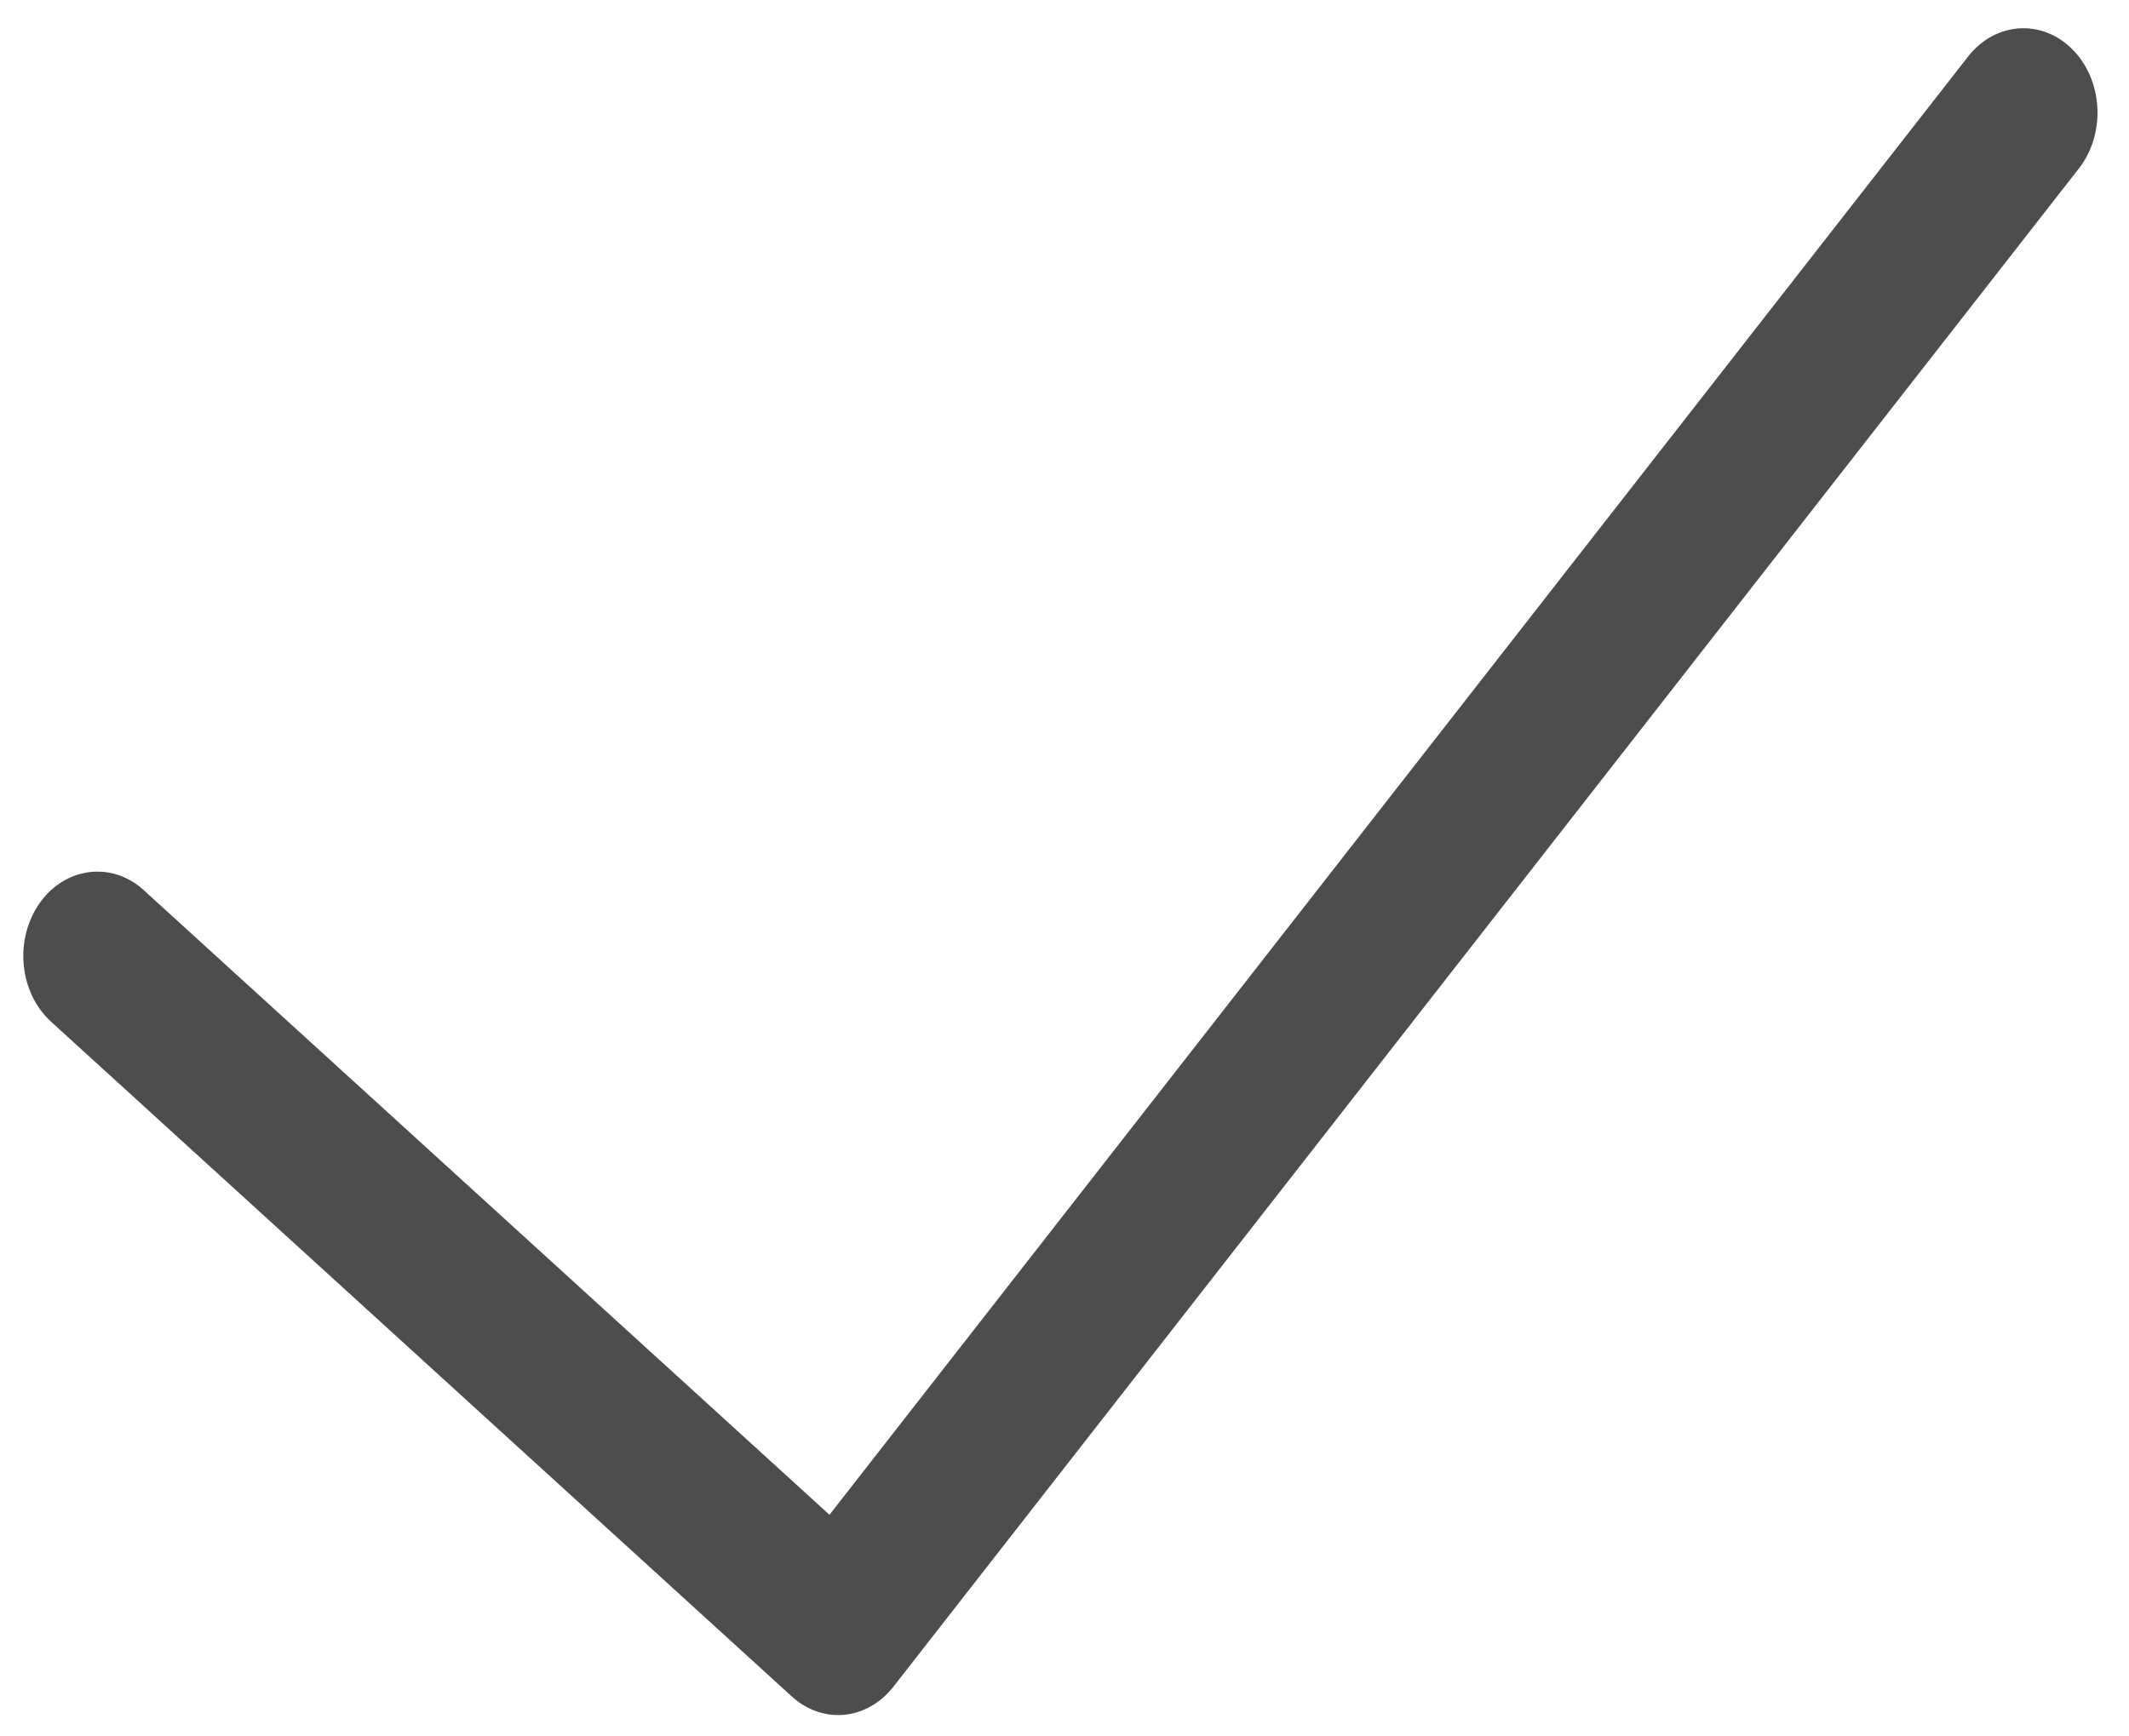 <?xml version="1.0" encoding="utf-8"?>
<!-- Generator: Adobe Illustrator 16.0.0, SVG Export Plug-In . SVG Version: 6.00 Build 0)  -->
<!DOCTYPE svg PUBLIC "-//W3C//DTD SVG 1.1//EN" "http://www.w3.org/Graphics/SVG/1.1/DTD/svg11.dtd">
<svg version="1.1" id="Layer_1" xmlns="http://www.w3.org/2000/svg" xmlns:xlink="http://www.w3.org/1999/xlink" x="0px" y="0px"
	 width="285.333px" height="232.667px" viewBox="0 0 285.333 232.667" enable-background="new 0 0 285.333 232.667"
	 xml:space="preserve">
<path fill="#4D4D4D" d="M278.602,22.606L119.749,226.093c-1.958,2.517-4.693,3.819-7.417,3.819c-2.191,0-4.392-0.839-6.215-2.495
	L6.854,136.974c-4.286-3.908-4.984-10.996-1.551-15.898c3.413-4.846,9.676-5.662,13.942-1.766l91.923,83.752L263.757,7.592
	c3.645-4.682,9.918-5.101,14.021-0.95C281.878,10.793,282.247,17.948,278.602,22.606L278.602,22.606z"/>
</svg>
